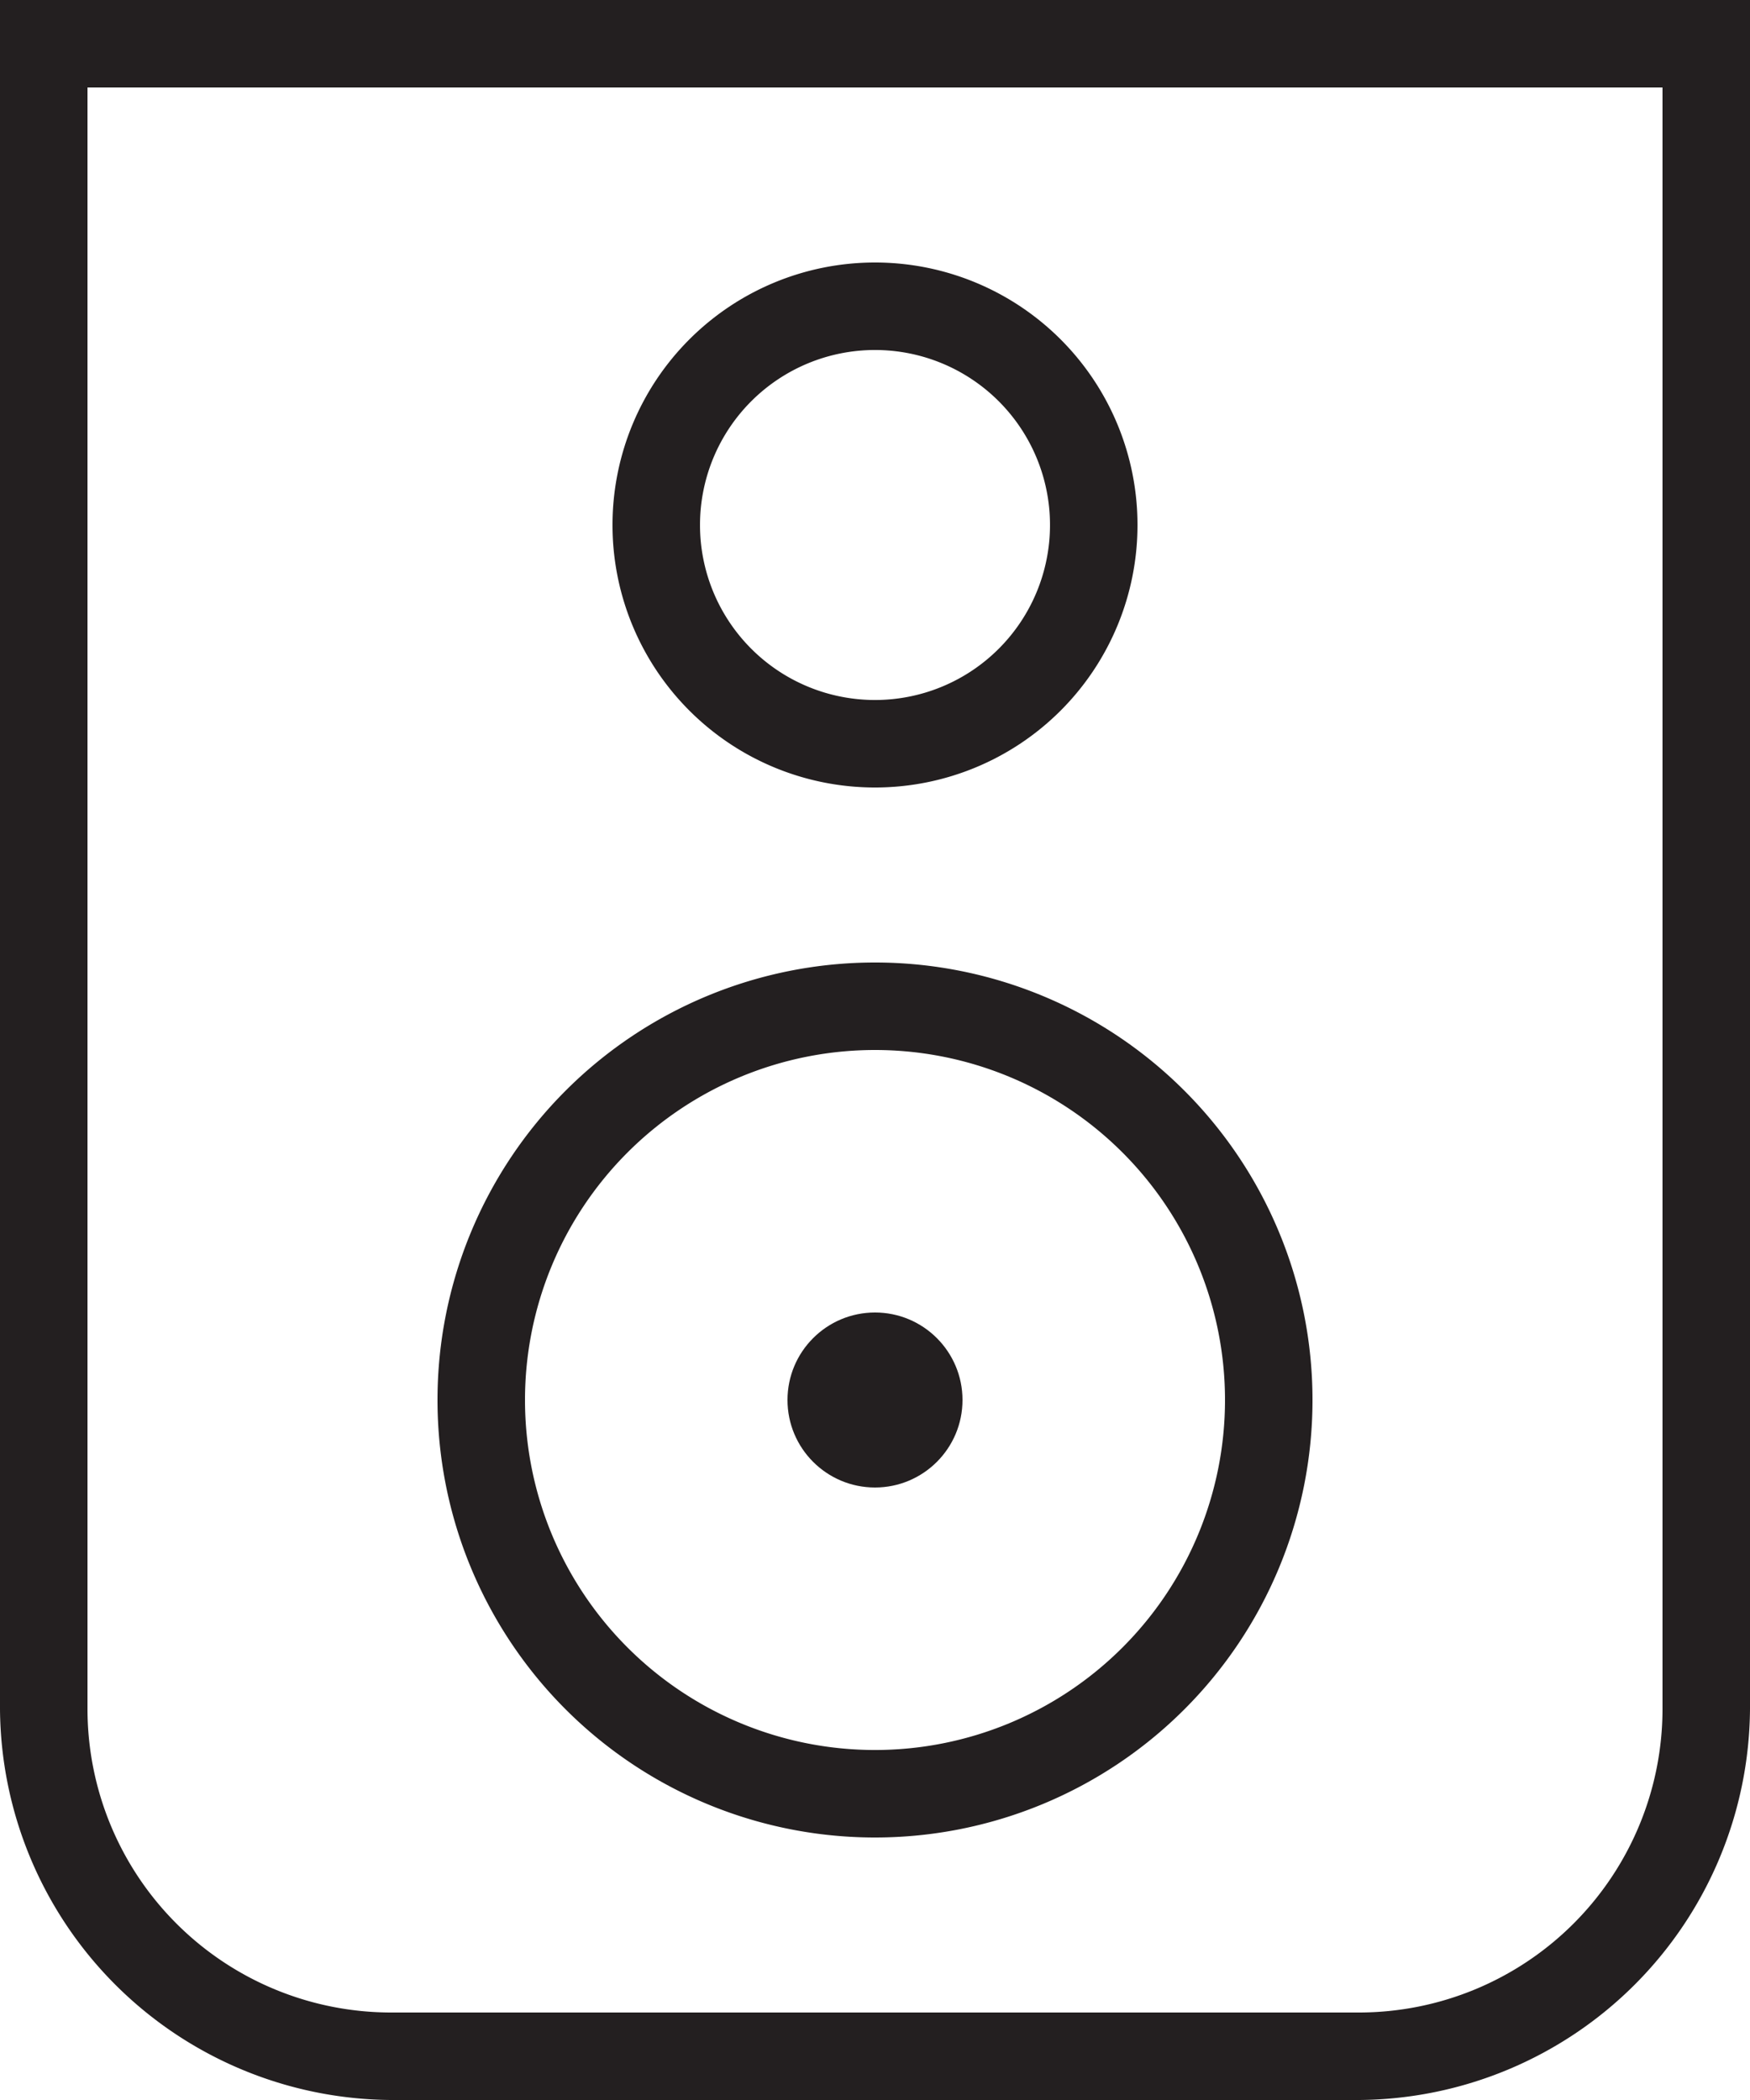 <svg xmlns="http://www.w3.org/2000/svg" viewBox="0 0 40 48"><defs><style>.cls-1{fill:#231f20}</style></defs><g id="Layer_2" data-name="Layer 2"><g id="Icons"><g id="Device_Electronic" data-name="Device / Electronic"><g id="Speaker"><path class="cls-1" d="M0 0v39.06A9 9 0 008.94 48h22.12A9 9 0 0040 39.06V0zm38 39.06A6.94 6.94 0 0131.06 46H8.94A6.94 6.94 0 012 39.06V2h36z"/><path class="cls-1" d="M20 18a6 6 0 10-6-6 6 6 0 006 6zm0-10a4 4 0 11-4 4 4 4 0 014-4zm0 34a10 10 0 10-10-10 10 10 0 0010 10zm0-18a8 8 0 11-8 8 8 8 0 018-8z"/><circle class="cls-1" cx="20" cy="32" r="2"/></g></g></g></g></svg>